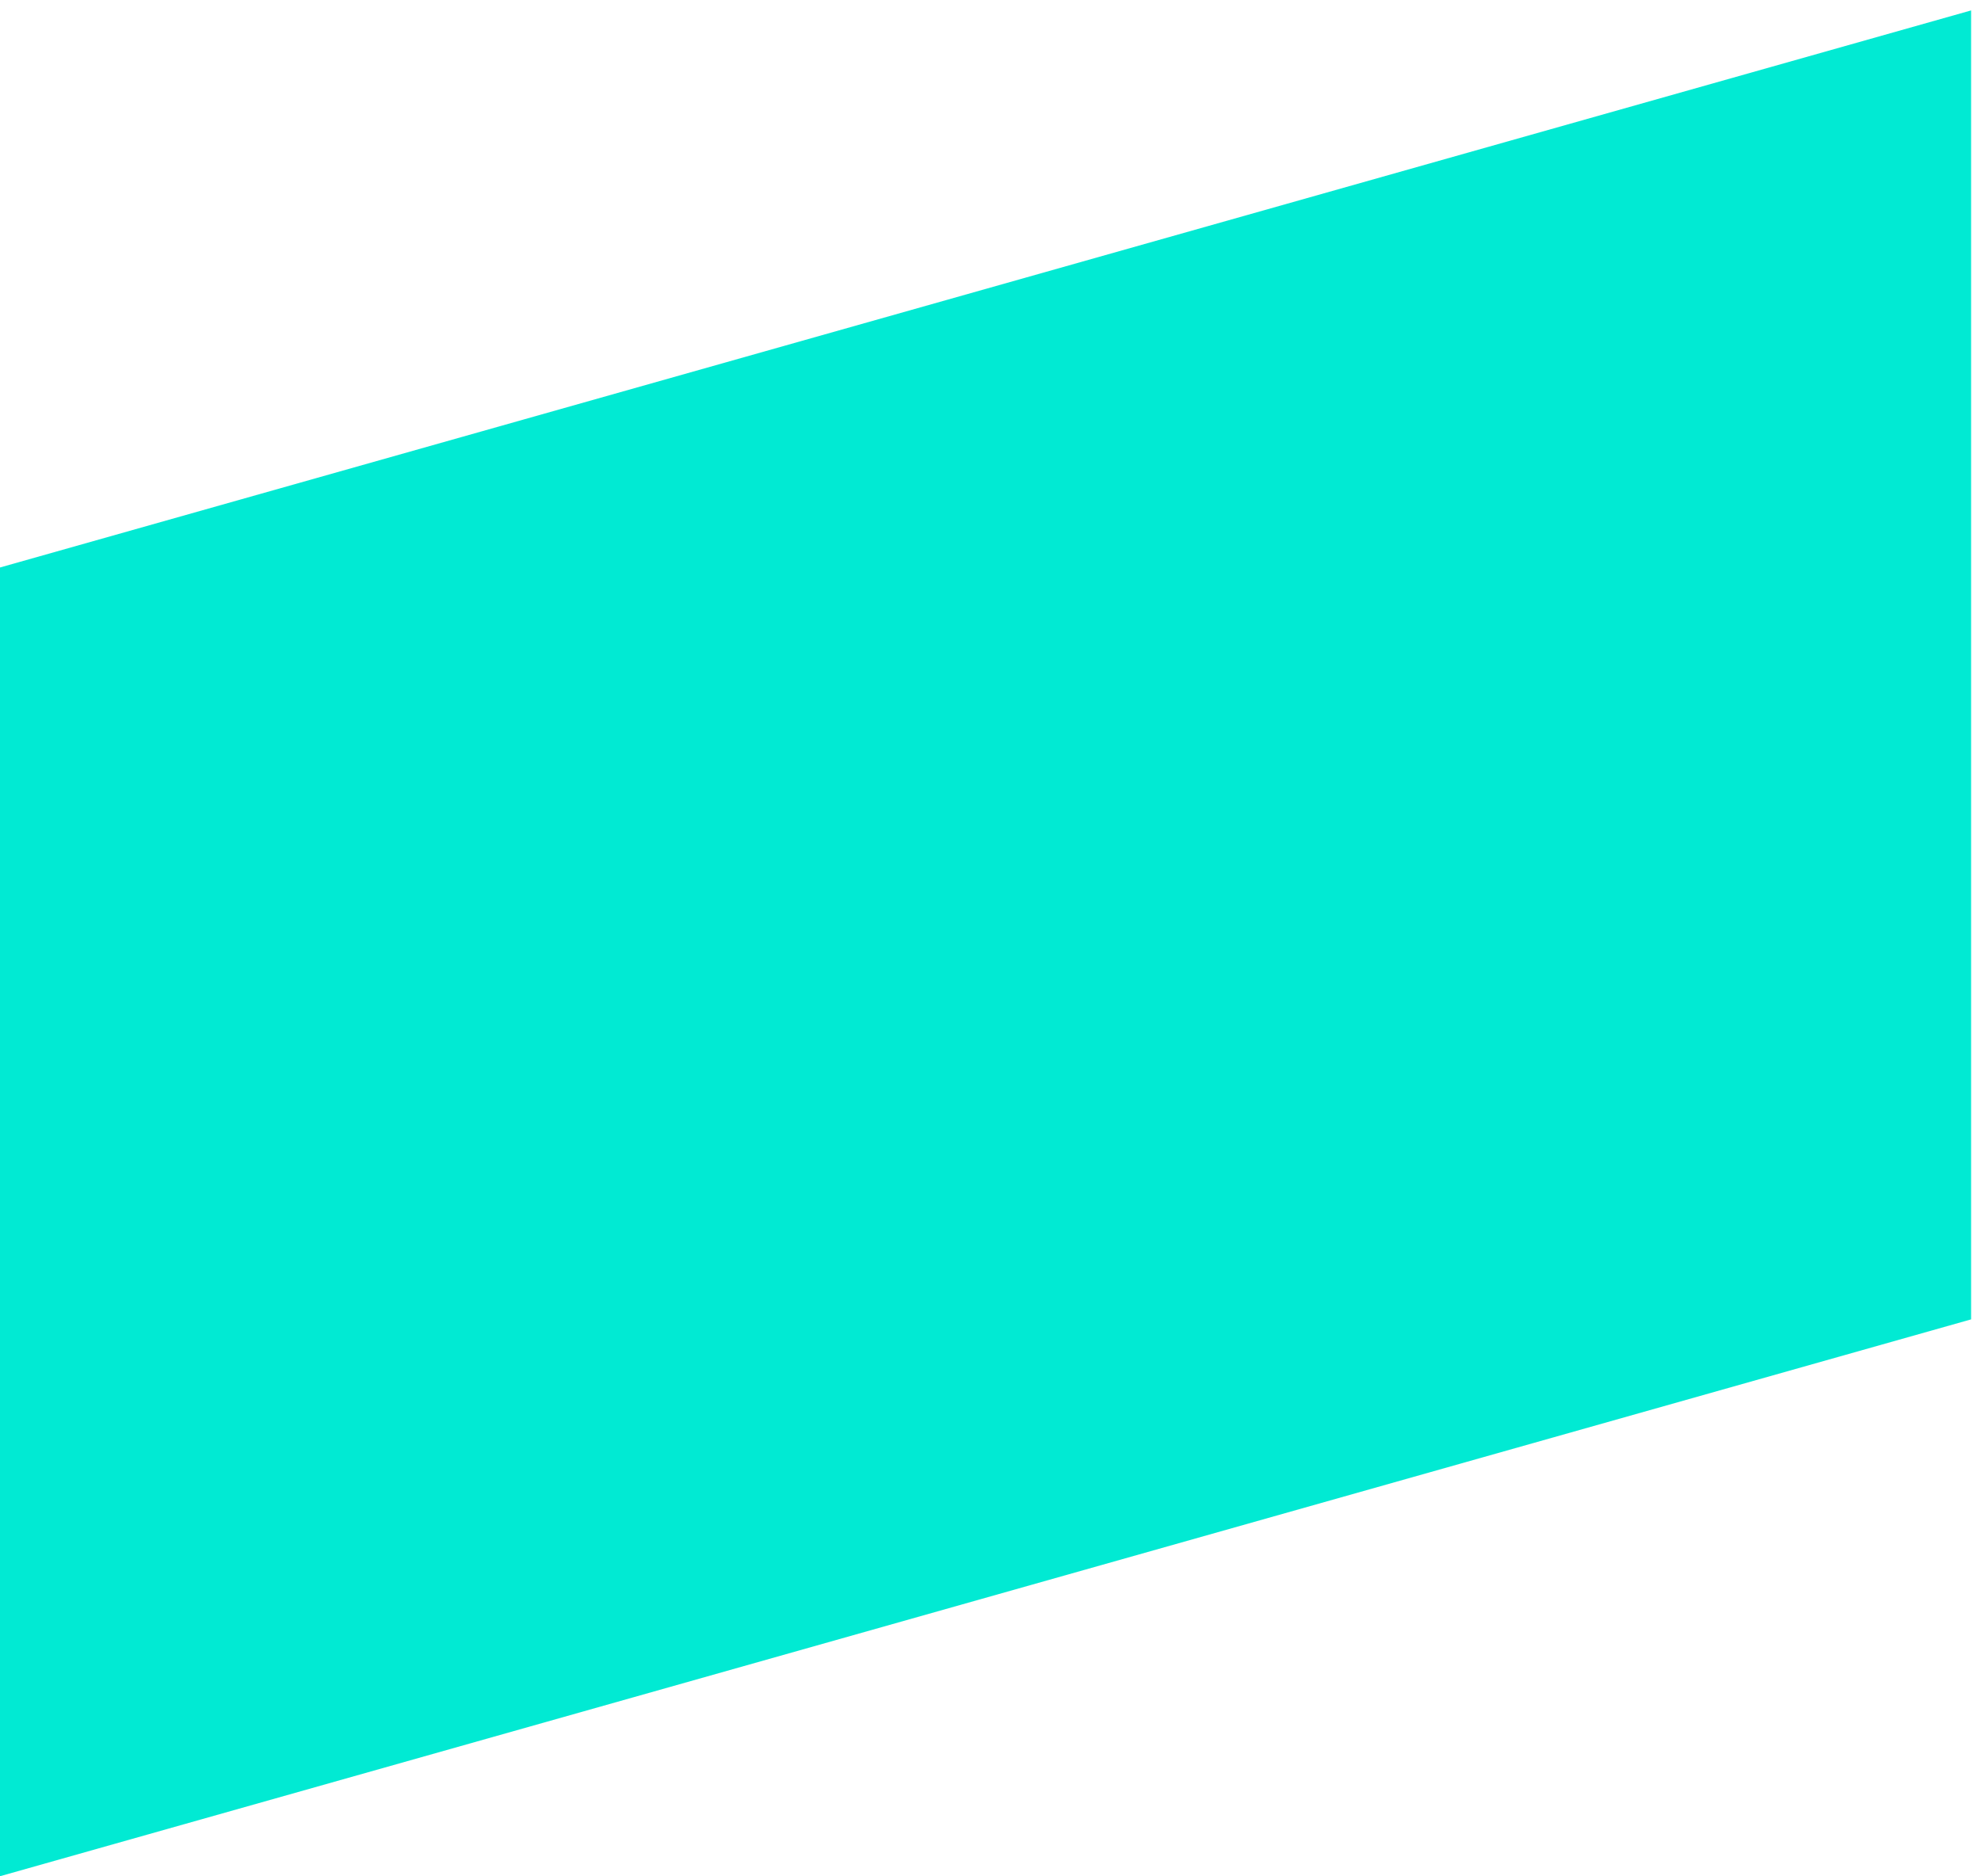 <svg width="19" height="18" viewBox="0 0 19 18" fill="none" xmlns="http://www.w3.org/2000/svg">
    <g clip-path="url(#clip0_4_2)">
        <path d="M18.905 12.657L0 17.999V5.444L18.905 0.1V12.657Z" fill="#01EAD3"/>
    </g>
    <defs>
        <clipPath id="clip0_4_2">
            <rect width="19" height="18" fill="white"/>
        </clipPath>
    </defs>
</svg>
